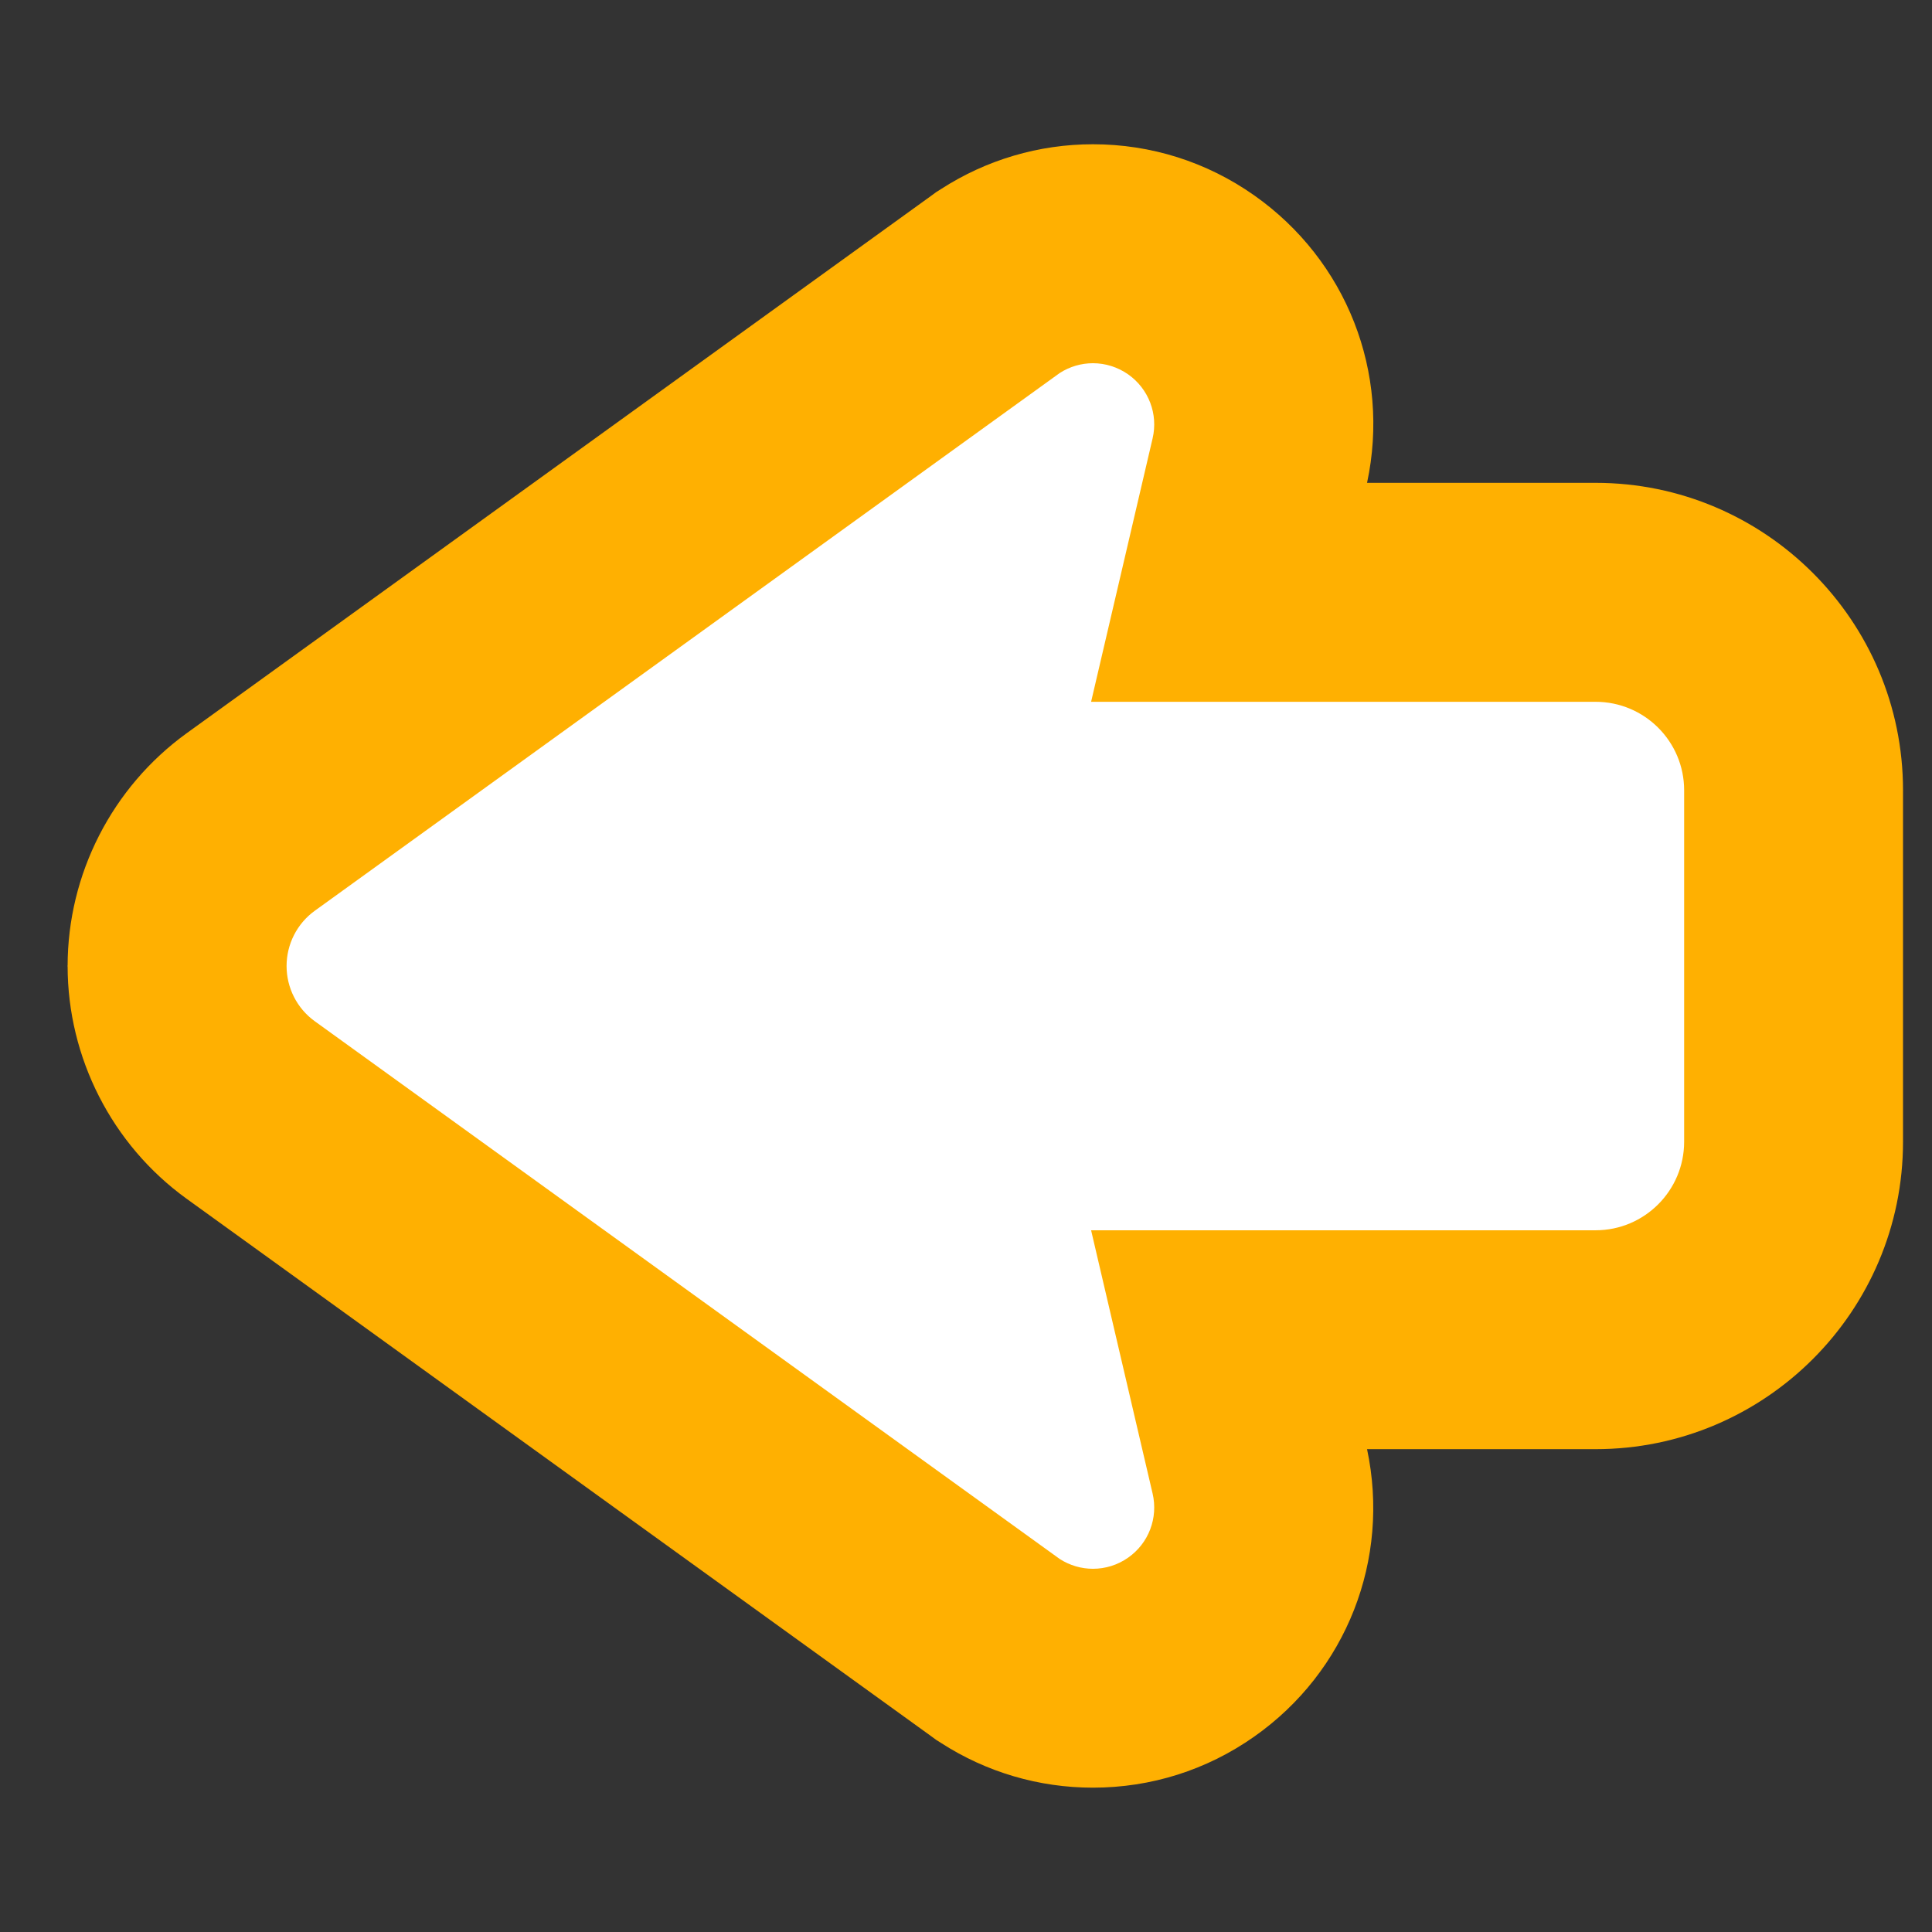 <svg width="24" height="24" viewBox="0 0 24 24" fill="none" xmlns="http://www.w3.org/2000/svg">
<rect x="0" y="0" width="24" height="24" fill="#333333" stroke="none"/>
<g clip-path="url(#clip0_88_6028)">
<g clip-path="url(#clip1_88_6028)">
<path d="M14.465 8.048V2.838L0.84 12L14.465 21.162V15.952H22.88V8.048H14.465Z" fill="white"/>
</g>
<path d="M19.821 5.998H16.982C17.275 4.632 16.729 3.235 15.579 2.426C14.991 2.012 14.298 1.792 13.577 1.792C12.906 1.792 12.253 1.985 11.689 2.349L11.629 2.387L11.572 2.429L2.318 9.109C1.391 9.78 0.84 10.86 0.84 12C0.84 13.14 1.391 14.22 2.315 14.889L11.572 21.571L11.629 21.613L11.689 21.651C12.253 22.015 12.906 22.207 13.577 22.207C14.298 22.207 14.991 21.988 15.58 21.573C16.727 20.767 17.273 19.371 16.982 18.002H19.821C21.927 18.002 23.64 16.289 23.64 14.183V9.817C23.64 7.711 21.927 5.998 19.821 5.998ZM20.921 14.183C20.921 14.79 20.428 15.283 19.821 15.283H13.554L14.318 18.553C14.389 18.856 14.269 19.171 14.015 19.349C13.884 19.442 13.73 19.488 13.577 19.488C13.433 19.488 13.29 19.447 13.164 19.366L3.91 12.686C3.69 12.527 3.56 12.272 3.56 12C3.56 11.729 3.69 11.473 3.91 11.314L13.164 4.634C13.29 4.553 13.433 4.512 13.577 4.512C13.73 4.512 13.884 4.559 14.015 4.651C14.269 4.83 14.389 5.144 14.318 5.446L13.554 8.718H19.821C20.428 8.718 20.921 9.21 20.921 9.817V14.183Z" fill="#FFB001"/>
</g>
<defs>
<clipPath id="clip0_88_6028">
<rect width="22.8" height="22.8" fill="white" transform="translate(0.84 0.6)"/>
</clipPath>
<clipPath id="clip1_88_6028">
<rect width="22.04" height="19.76" fill="white" transform="translate(0.84 2.12)"/>
</clipPath>
</defs>
</svg>
